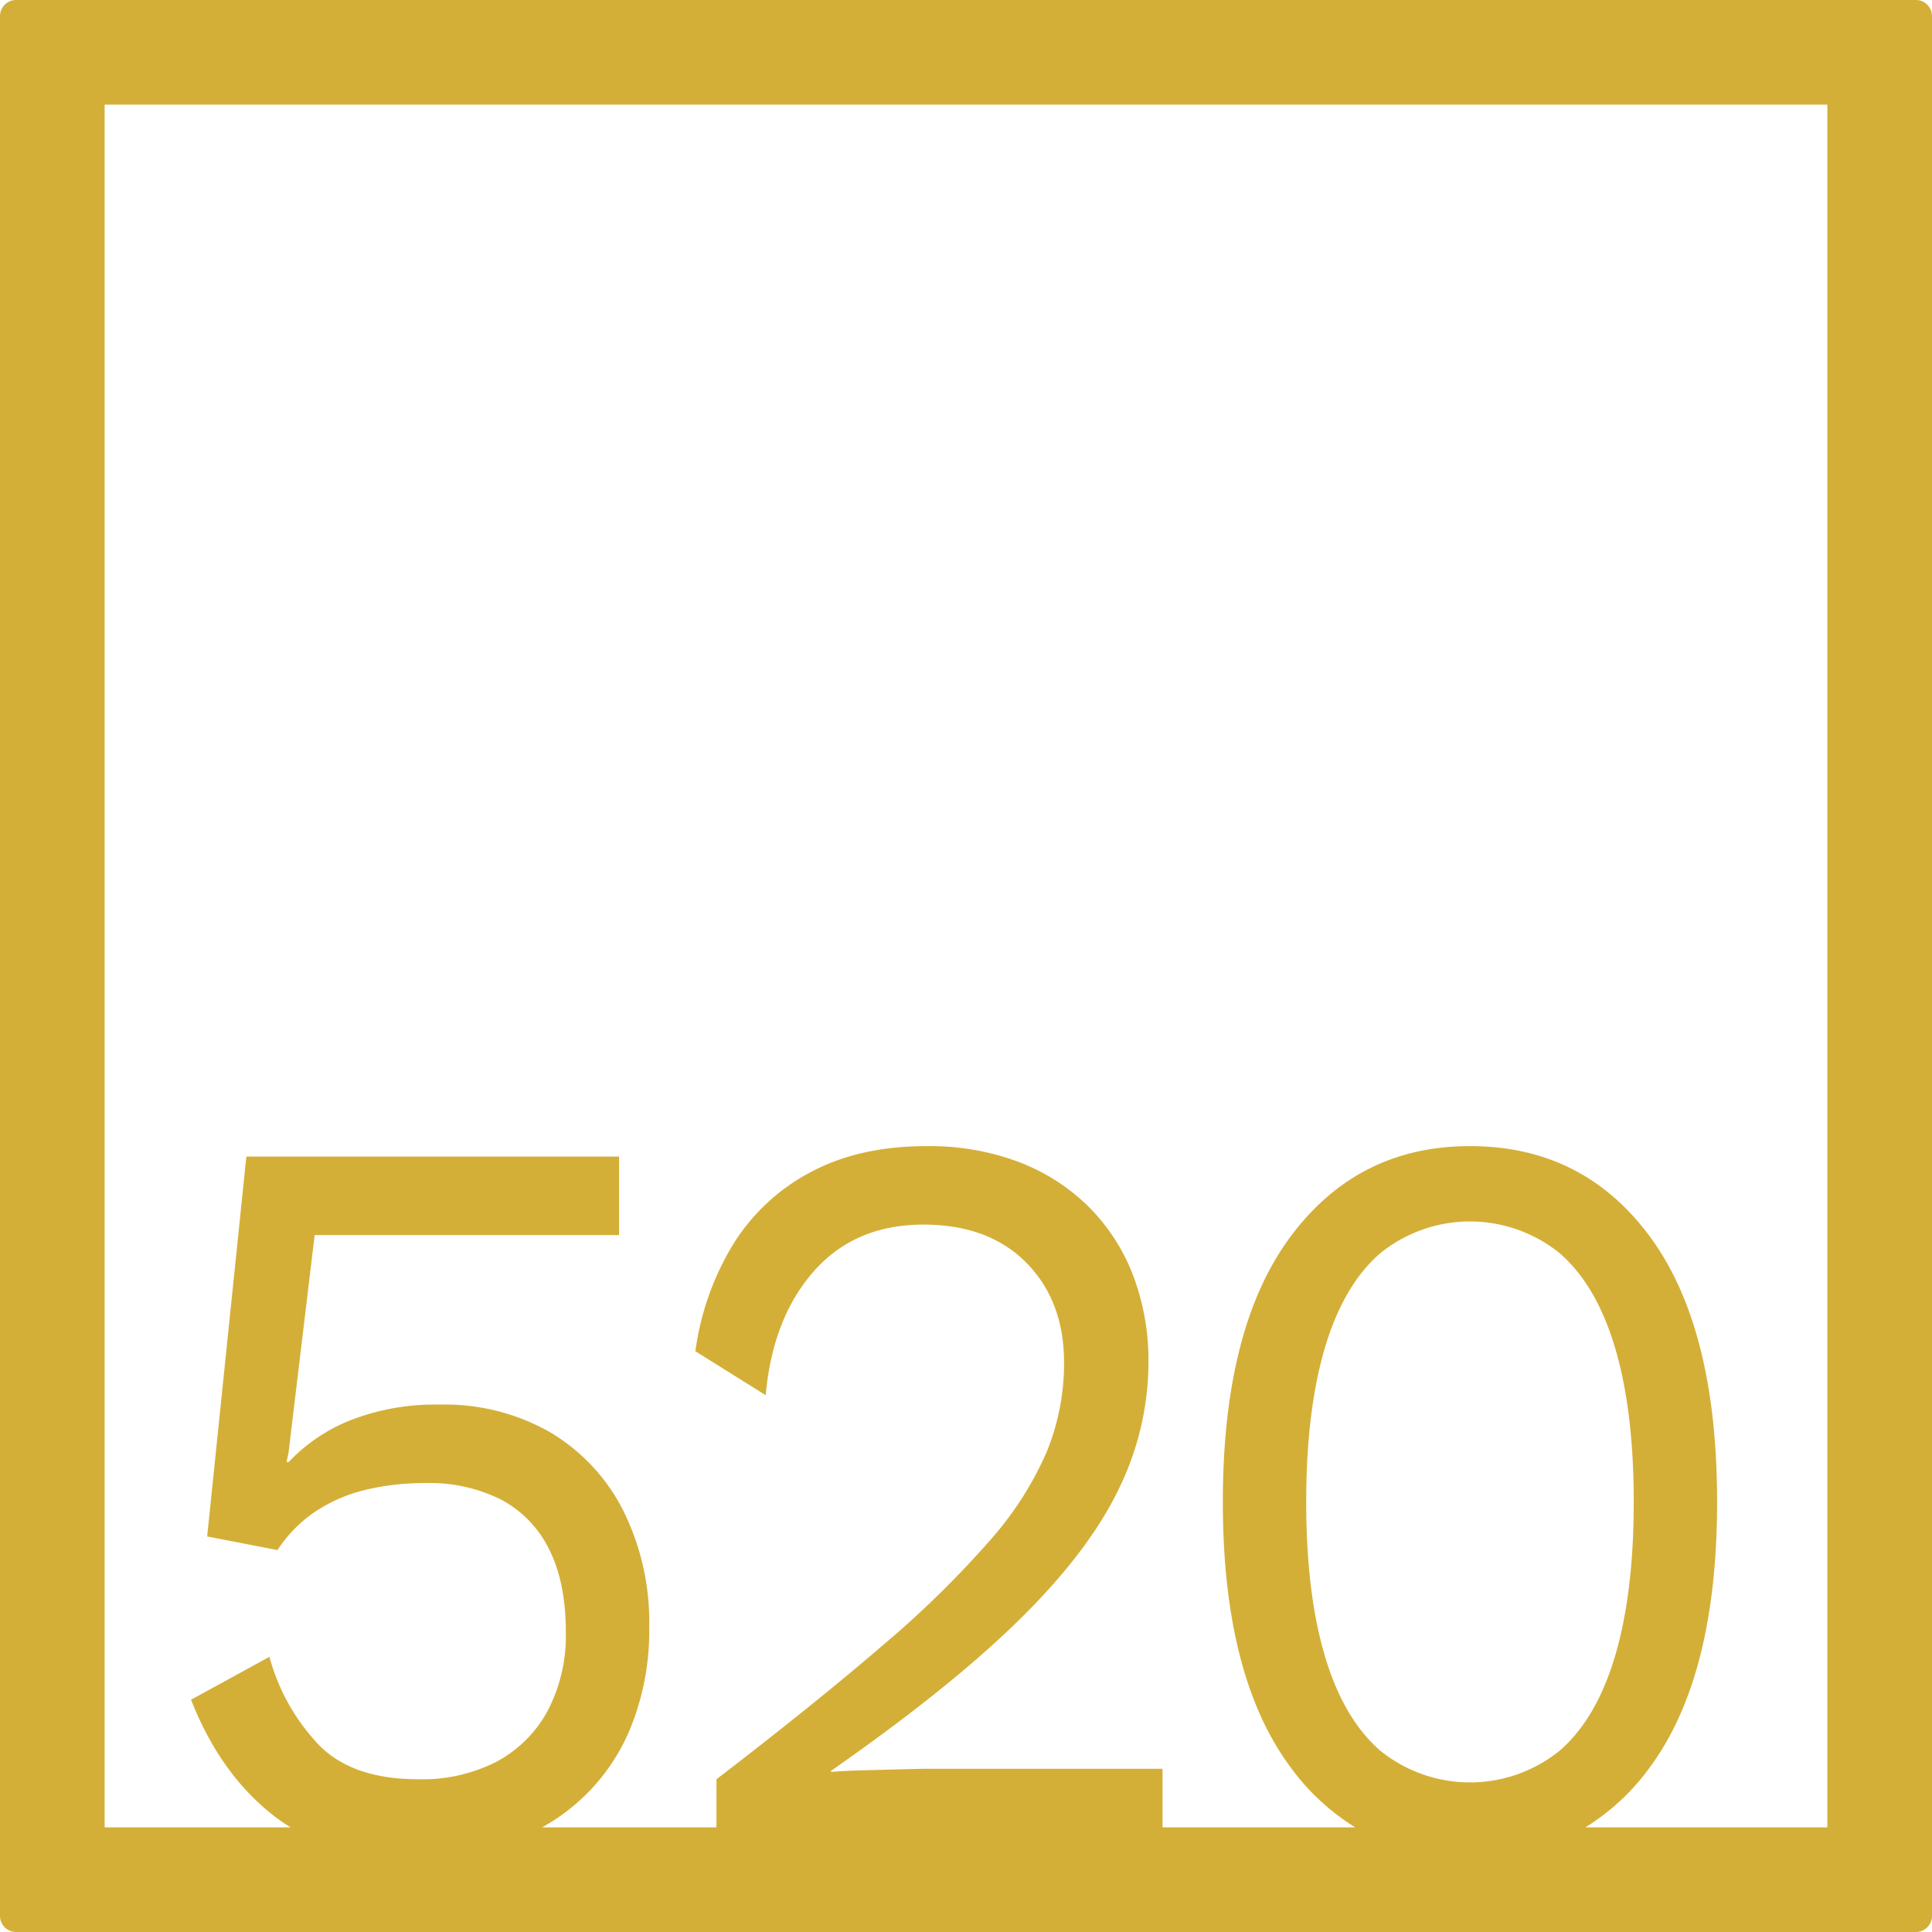 <svg xmlns="http://www.w3.org/2000/svg" width="120mm" height="120mm" viewBox="0 0 340.158 340.157">
  <g id="Zimmernummer">
      <g id="Z-04-520-M">
        <path fill="#D4AF37" stroke="none" d="M337.323,0H2.835A2.836,2.836,0,0,0,0,2.835V337.323a2.834,2.834,0,0,0,2.835,2.834H337.323a2.834,2.834,0,0,0,2.835-2.834V2.835A2.836,2.836,0,0,0,337.323,0ZM233.252,291.521q-3.276-11.055-3.273-27.084t3.273-27.086q3.271-11.055,9.728-16.674a25.109,25.109,0,0,1,31.663,0q6.453,5.622,9.728,16.674t3.273,27.086q0,16.029-3.273,27.084T274.643,308.2a25.112,25.112,0,0,1-31.663,0Q236.523,302.577,233.252,291.521Zm88.48,30.211h-42.6a39.84,39.84,0,0,0,11.427-10.68q11.76-16.031,11.762-46.615T290.562,217.82q-11.764-16.029-31.75-16.03-19.812,0-31.663,16.03T215.3,264.437q0,30.585,11.85,46.615a40.326,40.326,0,0,0,11.453,10.68H204.688V311.42H163.827q-1.77,0-5.218.093t-6.9.183q-3.45.1-5.4.277v-.184q20.87-14.553,33.077-26.532t17.511-22.94a50.849,50.849,0,0,0,5.307-22.386,42.144,42.144,0,0,0-2.742-15.478,34.392,34.392,0,0,0-7.871-12.068,35.373,35.373,0,0,0-12.293-7.83,44.683,44.683,0,0,0-16.185-2.765q-11.852,0-20.43,4.606a35.534,35.534,0,0,0-13.62,12.714,48.77,48.77,0,0,0-6.632,18.794l12.38,7.739q1.237-13.633,8.492-21.834t19.279-8.2q11.5,0,18.131,6.726t6.633,17.6a41.281,41.281,0,0,1-3.007,15.569,58.837,58.837,0,0,1-10.082,15.754,176.031,176.031,0,0,1-18.838,18.425q-11.766,10.135-29.275,23.584v8.469H95.437A35.2,35.2,0,0,0,111.3,303.5a45.5,45.5,0,0,0,3.007-16.951,44.133,44.133,0,0,0-4.6-20.636A33.627,33.627,0,0,0,96.88,252.184,37.252,37.252,0,0,0,77.512,247.3a41.055,41.055,0,0,0-15.831,2.763A30.472,30.472,0,0,0,50.8,257.435h-.355l.355-1.659,4.6-38.324H109V203.633H43.373l-6.9,66.884,12.381,2.395a24.1,24.1,0,0,1,6.722-6.817,27.7,27.7,0,0,1,8.756-3.778,44,44,0,0,1,10.524-1.2A28.118,28.118,0,0,1,88.3,264.067a19.719,19.719,0,0,1,8.4,8.752q2.919,5.8,2.919,14.464a28.51,28.51,0,0,1-3.184,13.911,22.039,22.039,0,0,1-8.932,8.937,28.637,28.637,0,0,1-13.886,3.132q-11.5,0-17.423-5.989a36.205,36.205,0,0,1-8.756-15.569l-13.8,7.555q5.127,13.085,14.592,20.452a30.428,30.428,0,0,0,2.951,2.02H18.425V18.425H321.732Z"/>
      </g>
    </g>
</svg>
